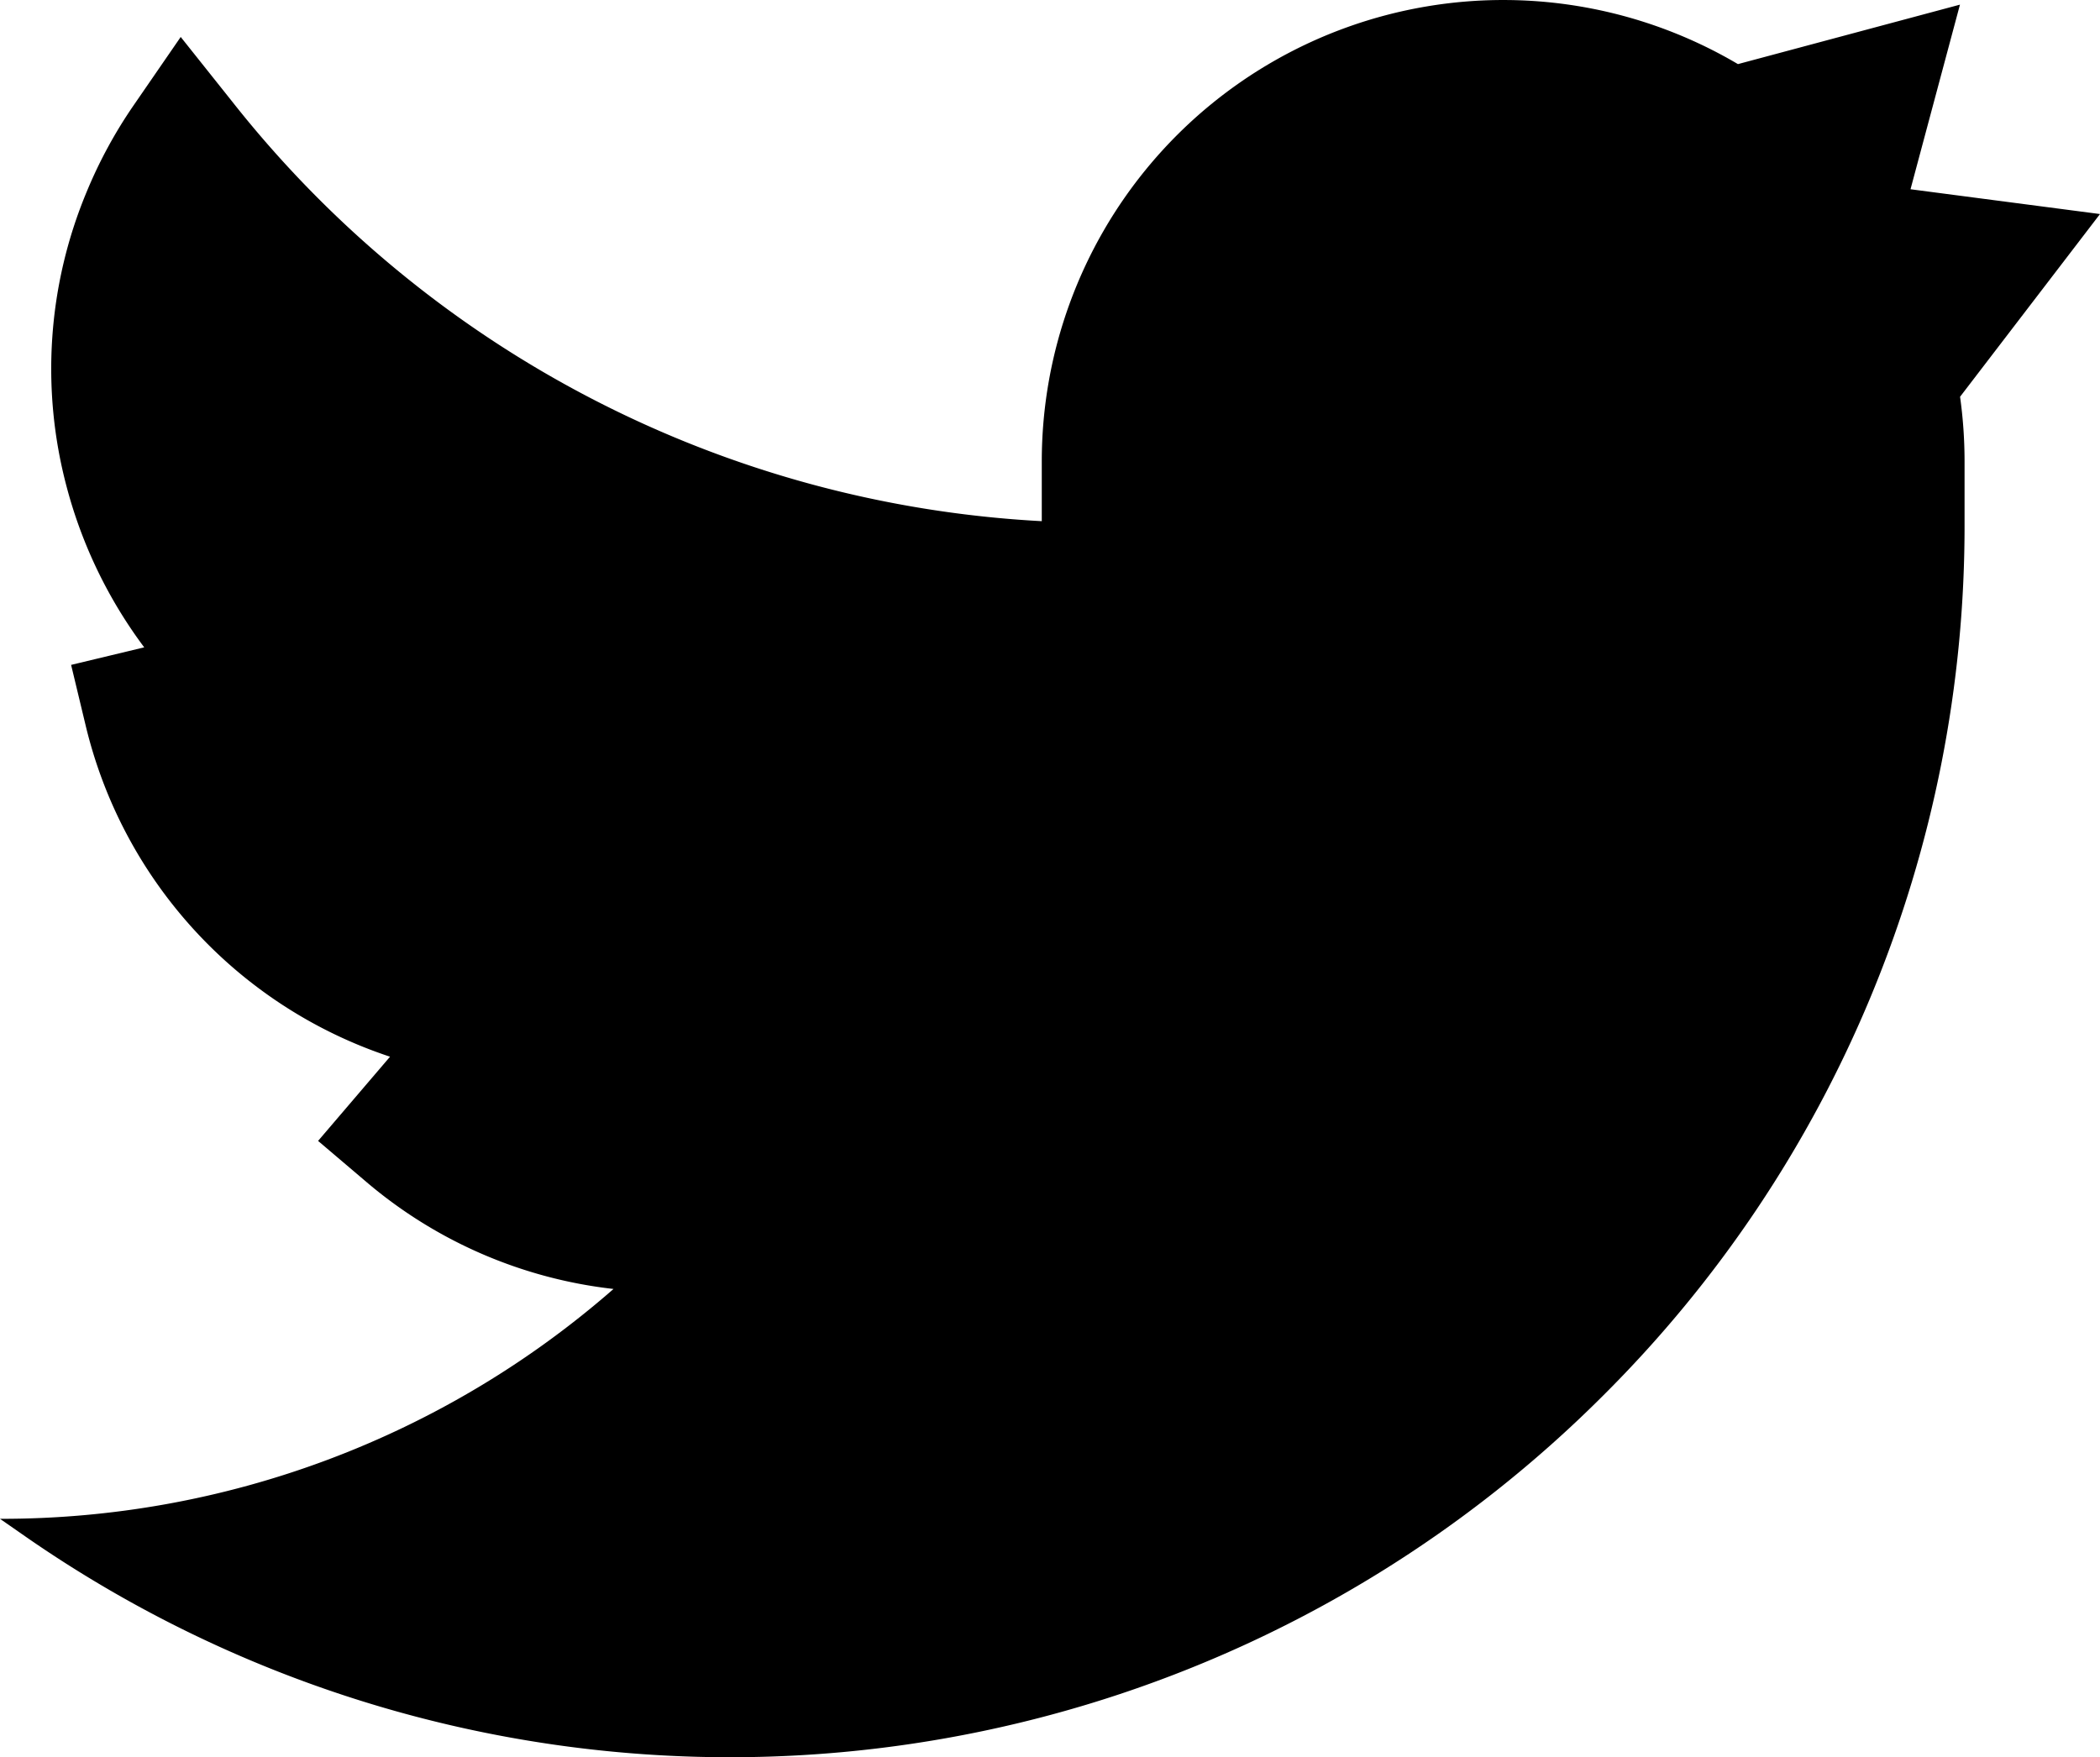 <svg xmlns="http://www.w3.org/2000/svg" viewBox="0 0 40.219 33.66" role="img" focusable="false">
    <title>Twitter icon</title>
    <path d="M40.219 4.1l-3.629-.475.947-3.536-4.252 1.139a8.839 8.839 0 00-13.333 7.609v1.146a21.18 21.18 0 01-15.5-8.031L3.461.708l-.9 1.307a8.925 8.925 0 00-.9 1.657 8.8 8.8 0 00-.384 5.655A8.947 8.947 0 002.762 12.4l-1.4.336.275 1.146a8.854 8.854 0 005.833 6.359l-1.378 1.613.9.765a8.825 8.825 0 004.758 2.071A17.8 17.8 0 010 29.093l.506.352a23.646 23.646 0 0030.194-2.71 23.49 23.49 0 006.925-16.719V8.837a8.932 8.932 0 00-.086-1.237zm0 0" />
</svg>
